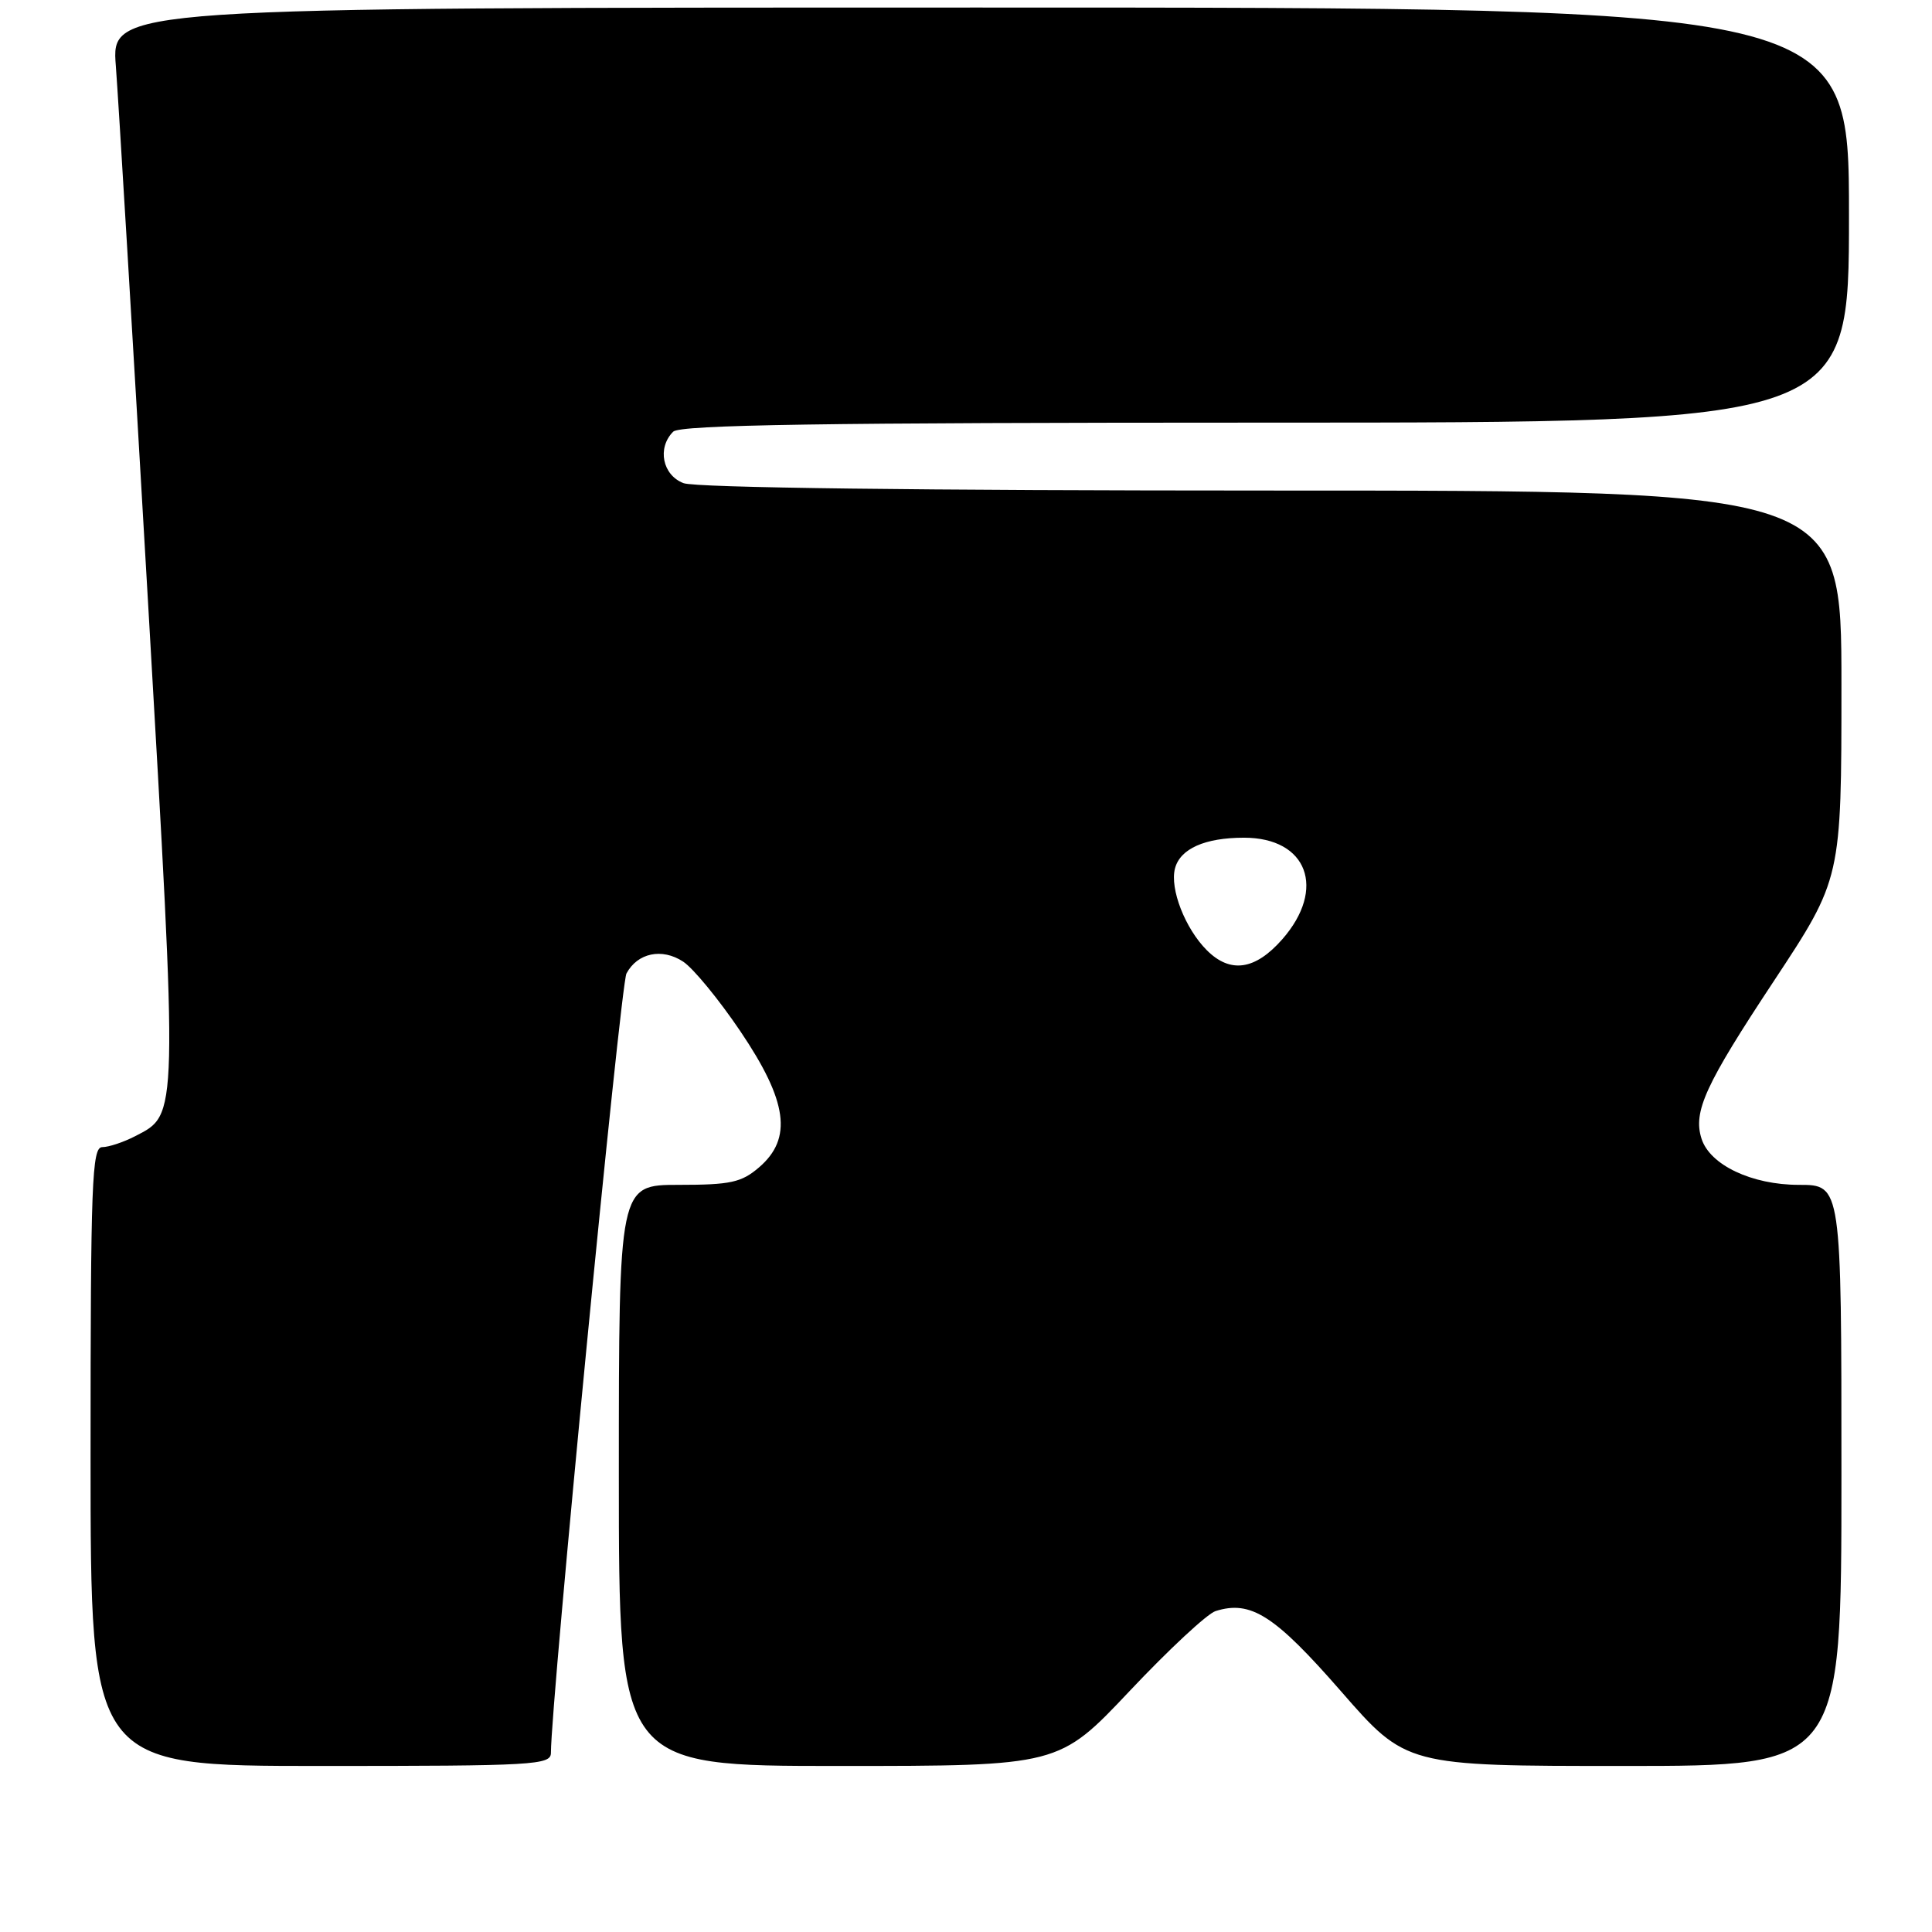 <?xml version="1.0" encoding="UTF-8" standalone="no"?>
<!DOCTYPE svg PUBLIC "-//W3C//DTD SVG 1.1//EN" "http://www.w3.org/Graphics/SVG/1.1/DTD/svg11.dtd" >
<svg xmlns="http://www.w3.org/2000/svg" xmlns:xlink="http://www.w3.org/1999/xlink" version="1.1" viewBox="0 0 256 256">
 <g >
 <path fill="currentColor"
d=" M 73.00 232.25 C 73.00 225.57 82.22 130.46 83.01 128.99 C 84.47 126.26 87.72 125.58 90.52 127.42 C 91.86 128.30 95.27 132.45 98.11 136.66 C 104.37 145.93 105.04 150.85 100.58 154.68 C 98.25 156.68 96.81 157.00 89.94 157.00 C 82.00 157.00 82.00 157.00 82.00 195.50 C 82.00 234.00 82.00 234.00 111.15 234.00 C 140.31 234.00 140.31 234.00 149.69 224.06 C 154.85 218.59 159.96 213.83 161.06 213.48 C 165.73 212.00 168.88 214.01 177.67 224.08 C 186.32 234.00 186.32 234.00 215.16 234.00 C 244.00 234.00 244.00 234.00 244.00 195.50 C 244.00 157.00 244.00 157.00 238.37 157.00 C 232.12 157.00 226.57 154.37 225.46 150.88 C 224.32 147.29 225.94 143.76 235.06 129.97 C 244.00 116.43 244.00 116.43 244.00 90.72 C 244.00 65.00 244.00 65.00 168.57 65.00 C 121.97 65.00 92.15 64.63 90.57 64.02 C 87.78 62.96 87.05 59.35 89.20 57.20 C 90.11 56.29 108.91 56.00 167.70 56.00 C 245.00 56.00 245.00 56.00 245.00 28.50 C 245.00 1.00 245.00 1.00 129.87 1.00 C 14.74 1.00 14.74 1.00 15.35 8.75 C 15.68 13.01 17.60 44.95 19.61 79.72 C 23.60 148.73 23.63 147.59 17.91 150.55 C 16.36 151.35 14.40 152.00 13.55 152.00 C 12.18 152.00 12.00 156.64 12.00 193.00 C 12.00 234.00 12.00 234.00 42.50 234.00 C 70.88 234.00 73.00 233.88 73.00 232.25 Z  M 159.91 125.91 C 157.04 123.04 154.99 117.77 155.69 115.08 C 156.37 112.46 159.65 111.00 164.84 111.00 C 173.24 111.00 175.78 117.77 169.90 124.47 C 166.31 128.55 163.02 129.02 159.91 125.91 Z "/>
</g>
</svg>